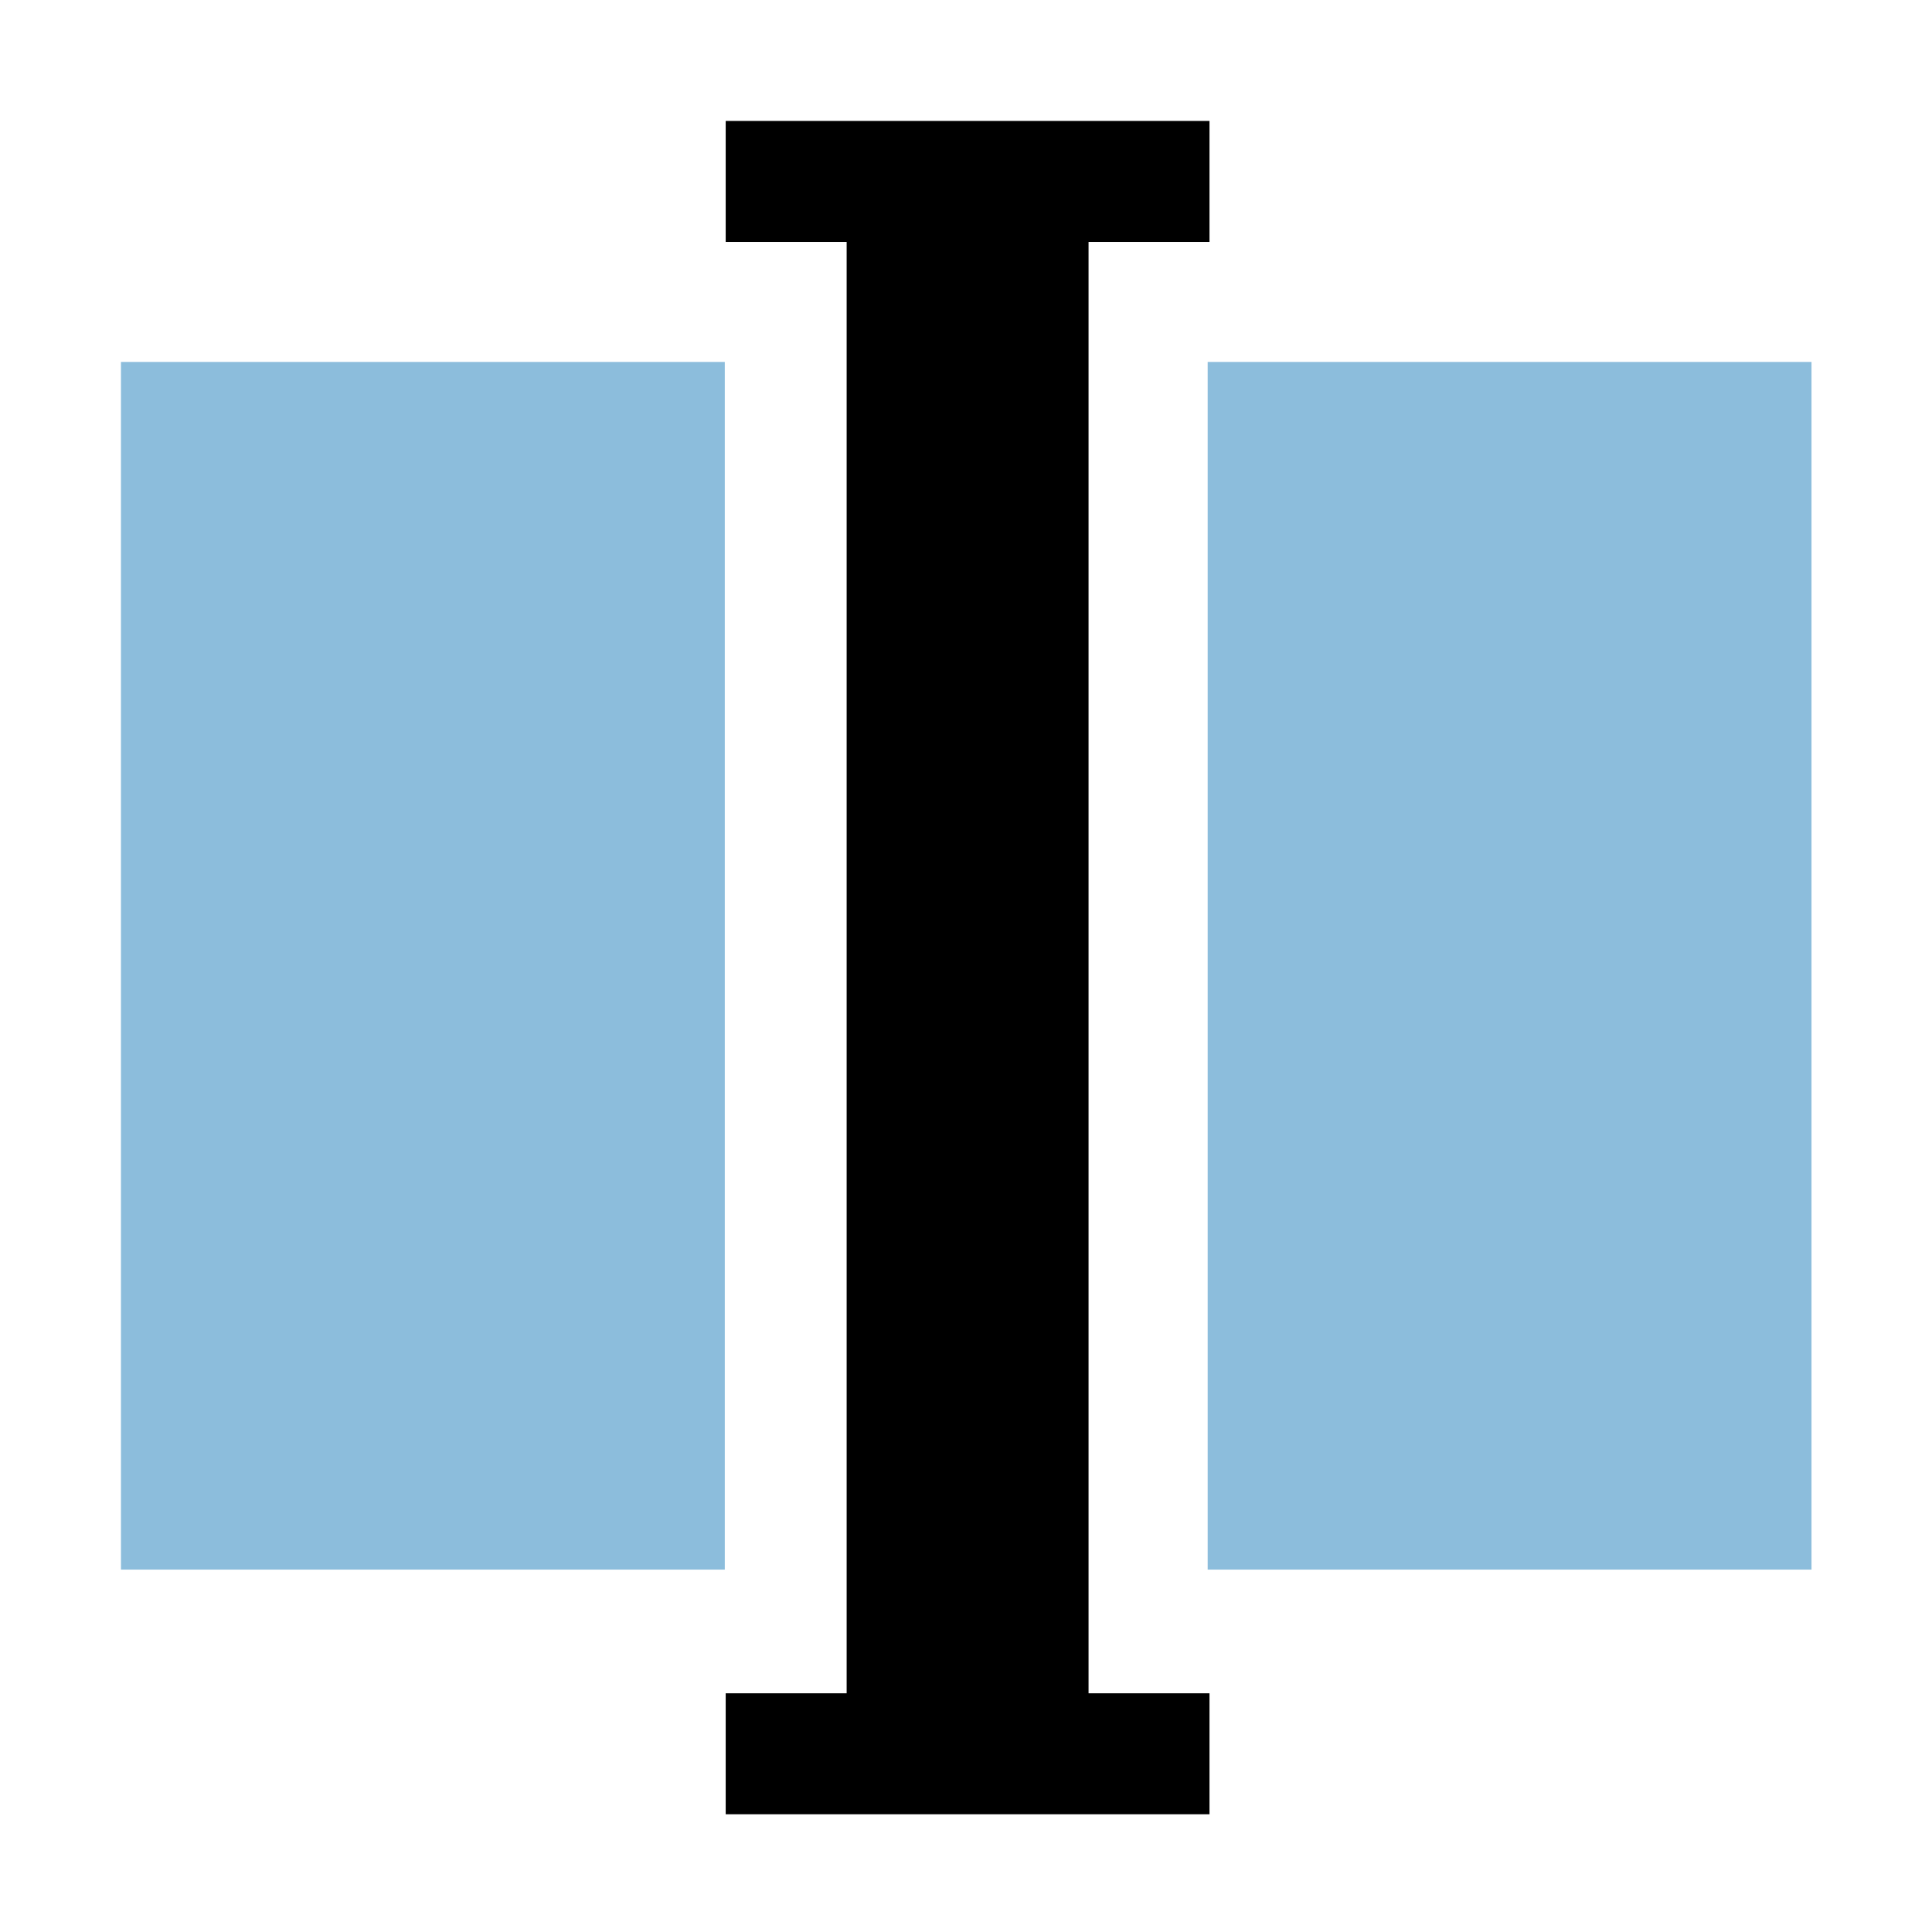<?xml version="1.0" encoding="UTF-8" standalone="no"?>
<svg
   xmlns:dc="http://purl.org/dc/elements/1.1/"
   xmlns:cc="http://creativecommons.org/ns#"
   xmlns:rdf="http://www.w3.org/1999/02/22-rdf-syntax-ns#"
   xmlns:svg="http://www.w3.org/2000/svg"
   xmlns="http://www.w3.org/2000/svg"
   id="svg8"
   version="1.1"
   viewBox="0 0 4.233 4.233"
   height="16"
   width="16">
  <defs
     id="defs2" />
  <g
     transform="translate(0,-292.767)"
     id="layer1">
    <path
       id="rect3727"
       transform="matrix(0.265,0,0,0.265,0,292.767)"
       d="M 6 1 L 6 2 L 7 2 L 7 14 L 6 14 L 6 15 L 10 15 L 10 14 L 9 14 L 9 2 L 10 2 L 10 1 L 6 1 z "
       style="stroke-width:0.969" />
    <rect
       style="stroke-width:0.282;fill:#2883be;fill-opacity:0.534"
       y="293.56"
       x="0.265"
       height="2.646"
       width="1.323"
       id="rect3747" />
    <rect
       style="stroke-width:0.282;fill:#2883be;fill-opacity:0.534"
       y="293.56"
       x="2.646"
       height="2.646"
       width="1.323"
       id="rect3747-0" />
  </g>
</svg>
